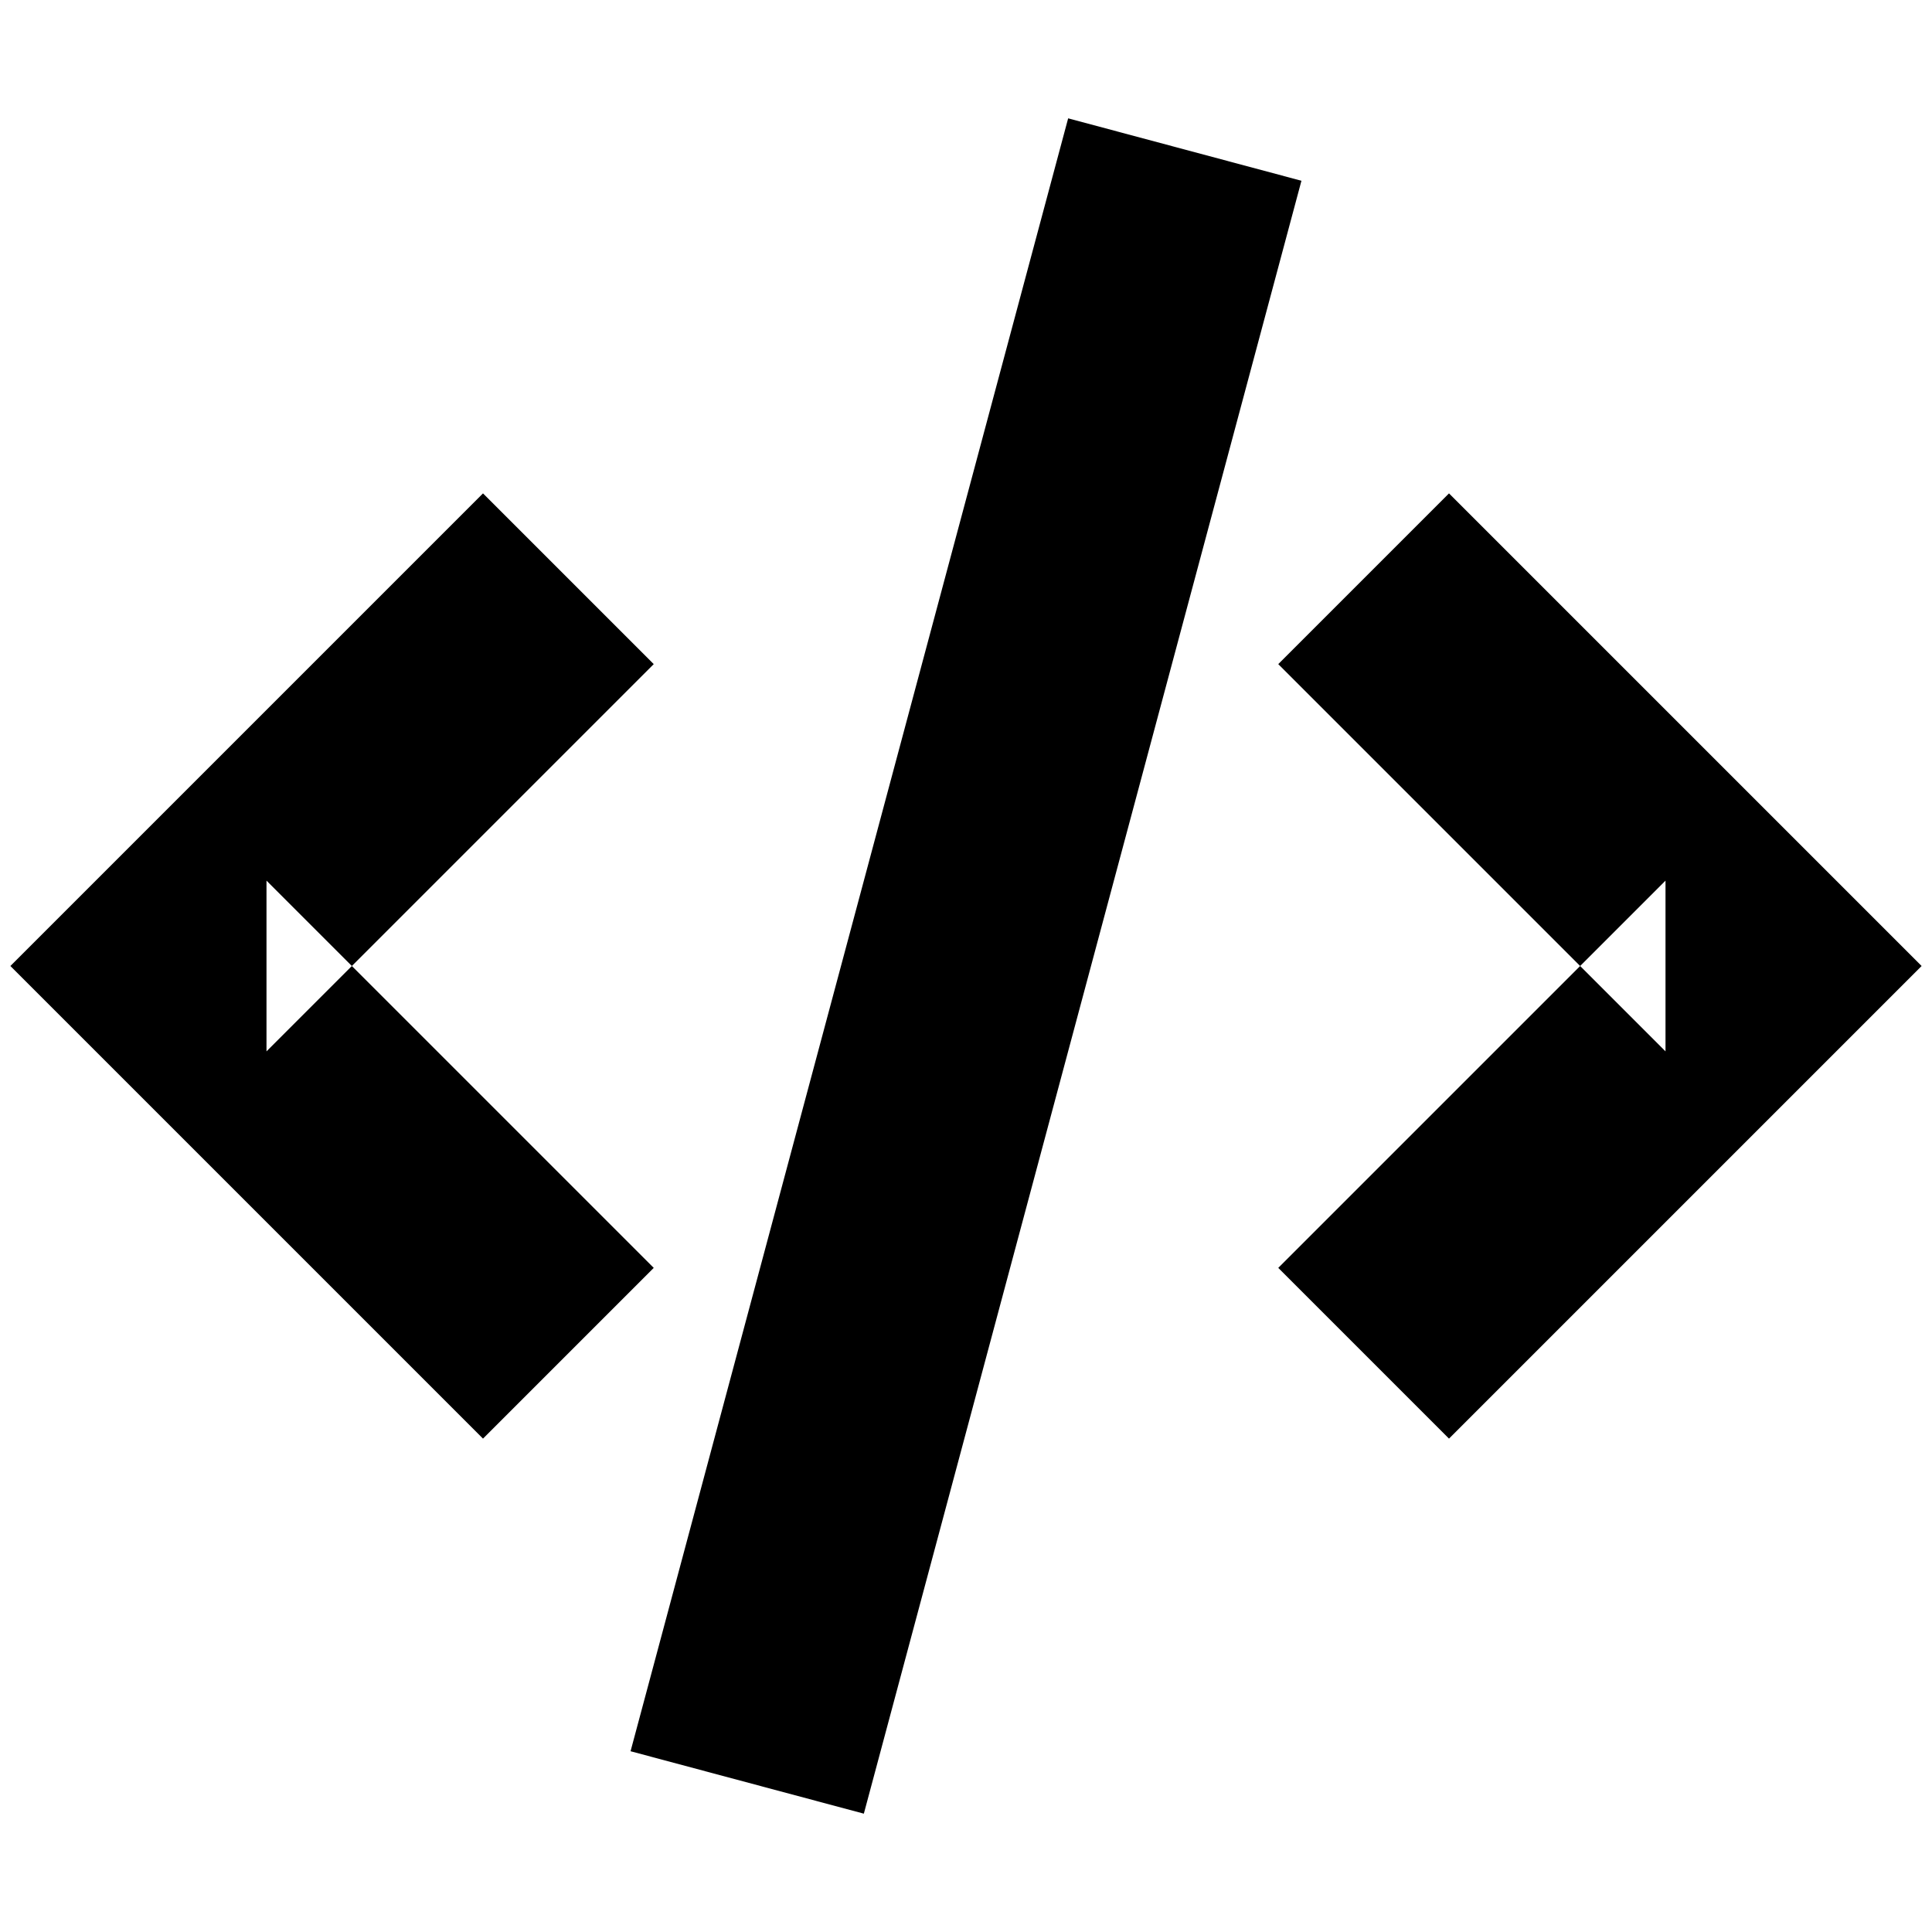 <svg xmlns="http://www.w3.org/2000/svg" width="16" height="16" viewBox="0 0 16 16"><path d="M13.793 8.707V7.293l-2.5 2.5-.707.707L12 11.914l.707-.707 2.5-2.5.707-.707-.707-.707-2.5-2.5L12 4.086 10.586 5.5l.707.707zm-13-1.414L.086 8l.707.707 2.5 2.5.707.707L5.414 10.5l-.707-.707-2.5-2.5v1.414l2.5-2.5.707-.707L4 4.086l-.707.707zM8.846.98l1.932.517L7.154 15.02l-1.932-.517z" fill-rule="evenodd"/></svg>